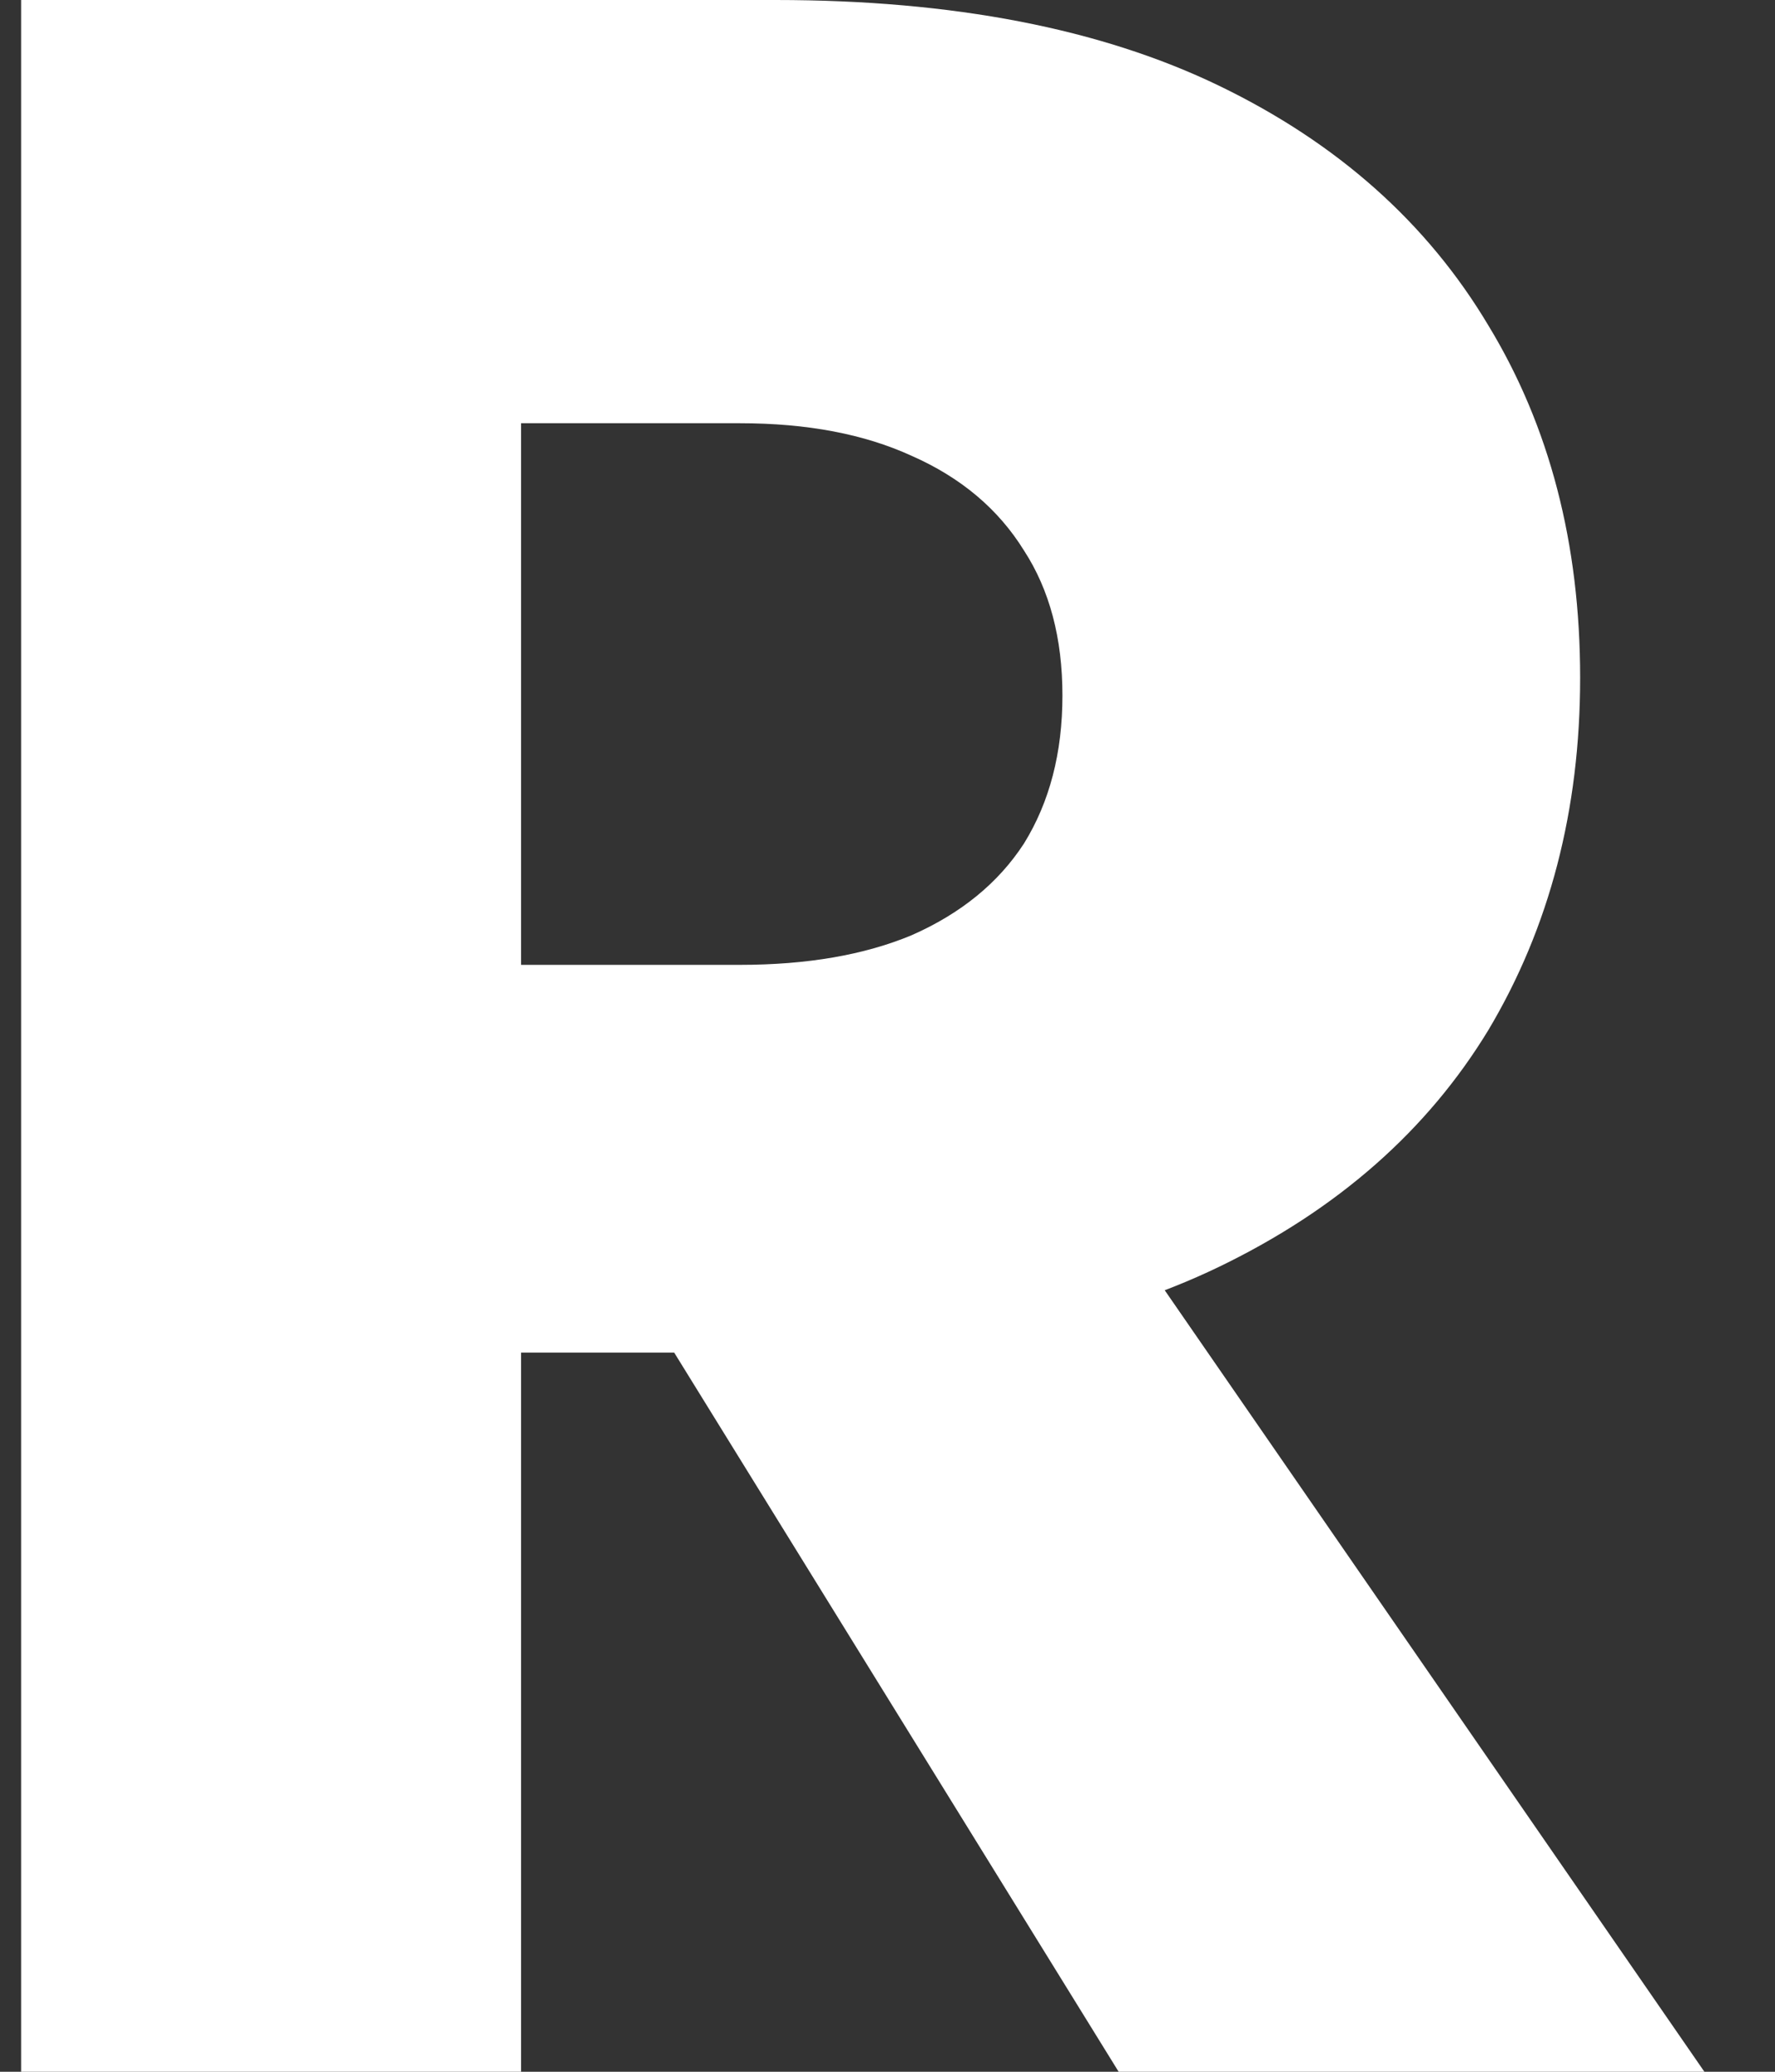 <svg width="18" height="21" viewBox="0 0 18 21" fill="none" xmlns="http://www.w3.org/2000/svg">
<rect x="0" y="0" width="18" height="21" fill="#333333" stroke="none"/>
<path d="M5.464 11.49H10.714L17.284 21H11.344L5.464 11.49ZM0.214 -1.43051e-06H5.284V21H0.214V-1.43051e-06ZM3.394 4.29V-1.43051e-06H7.864C9.664 -1.43051e-06 11.164 0.29 12.364 0.87C13.564 1.45 14.474 2.26 15.094 3.3C15.714 4.32 16.024 5.51 16.024 6.87C16.024 8.21 15.714 9.4 15.094 10.44C14.474 11.46 13.564 12.26 12.364 12.84C11.164 13.42 9.664 13.71 7.864 13.71H3.394V9.78H7.504C8.184 9.78 8.764 9.68 9.244 9.48C9.744 9.26 10.124 8.95 10.384 8.55C10.644 8.13 10.774 7.63 10.774 7.05C10.774 6.47 10.644 5.98 10.384 5.58C10.124 5.16 9.744 4.84 9.244 4.62C8.764 4.4 8.184 4.29 7.504 4.29H3.394Z" fill="white"/>
</svg>
